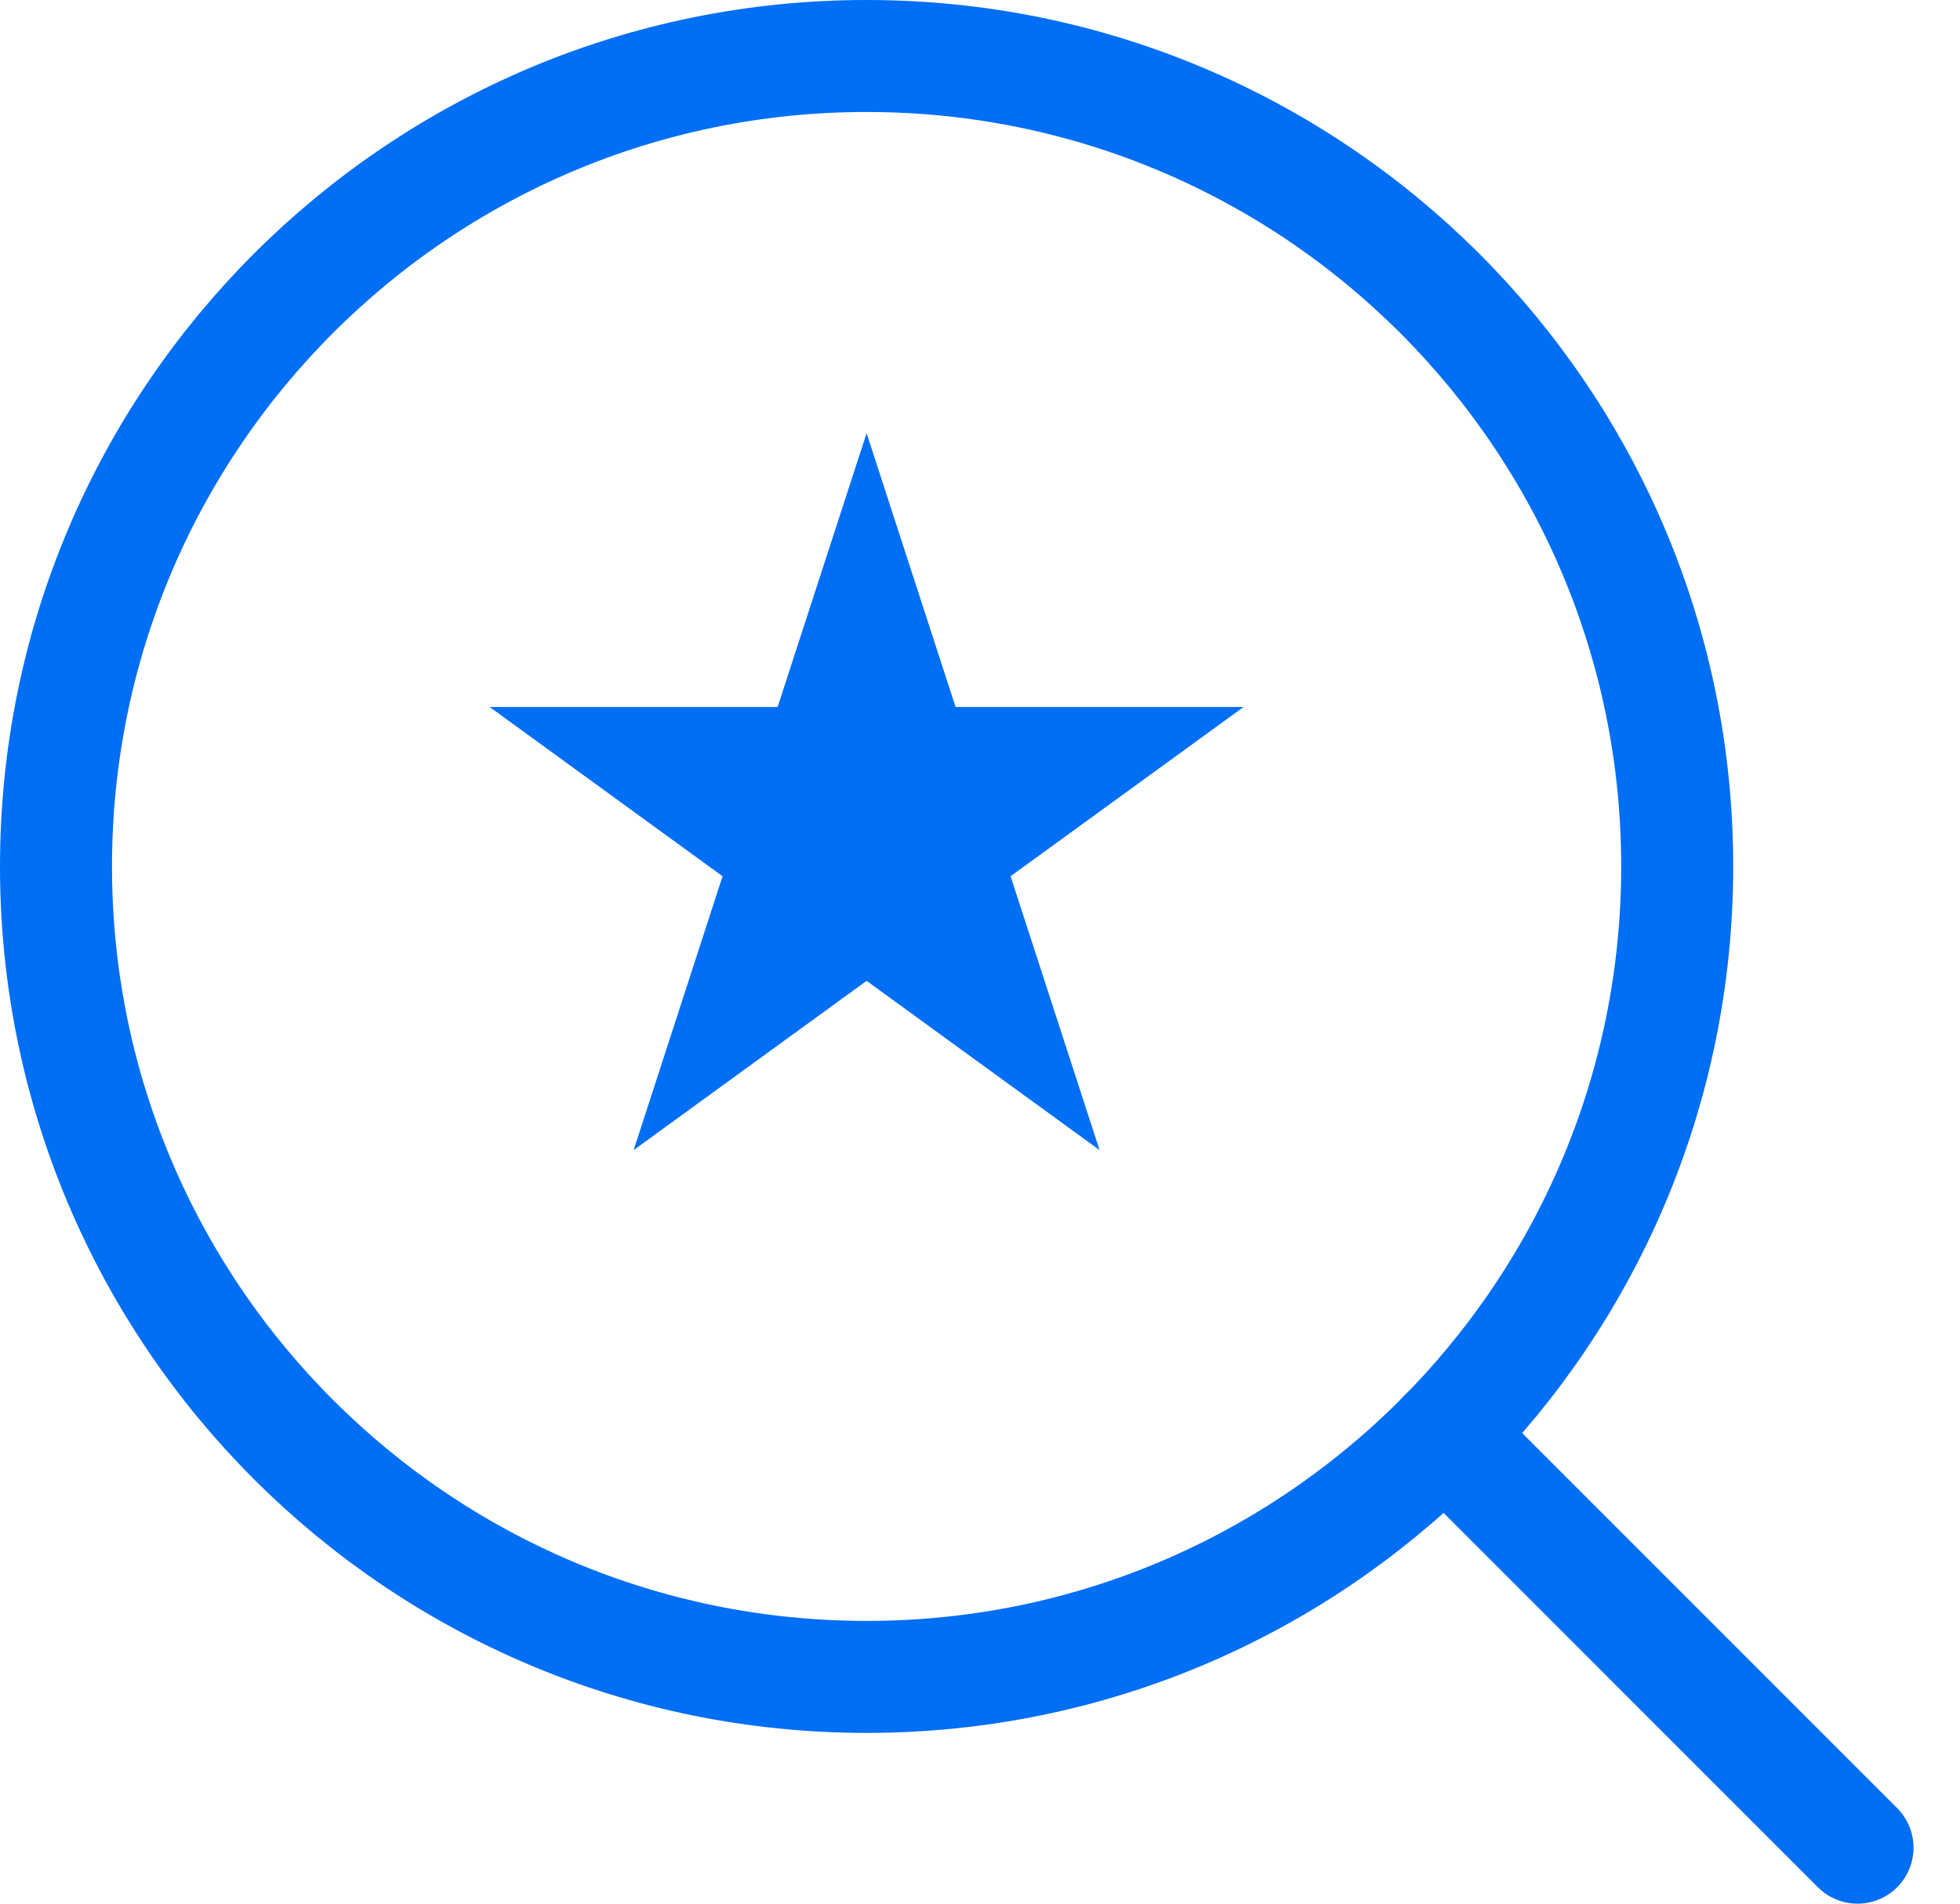 <svg width="35" height="34" viewBox="0 0 35 34" fill="none" xmlns="http://www.w3.org/2000/svg">
<path d="M15.475 29.95C23.469 29.95 29.95 23.469 29.95 15.475C29.95 7.481 23.469 1 15.475 1C7.481 1 1 7.481 1 15.475C1 23.469 7.481 29.95 15.475 29.95Z" stroke="#006EF5" stroke-width="2" stroke-miterlimit="10" stroke-linecap="round"/>
<path d="M25.794 25.622L33.17 33" stroke="#006EF5" stroke-width="2" stroke-miterlimit="10" stroke-linecap="round"/>
<path d="M15.475 7.737L17.064 12.627H22.206L18.046 15.65L19.635 20.541L15.475 17.518L11.315 20.541L12.903 15.65L8.744 12.627H13.886L15.475 7.737Z" fill="#006EF5"/>
</svg>
